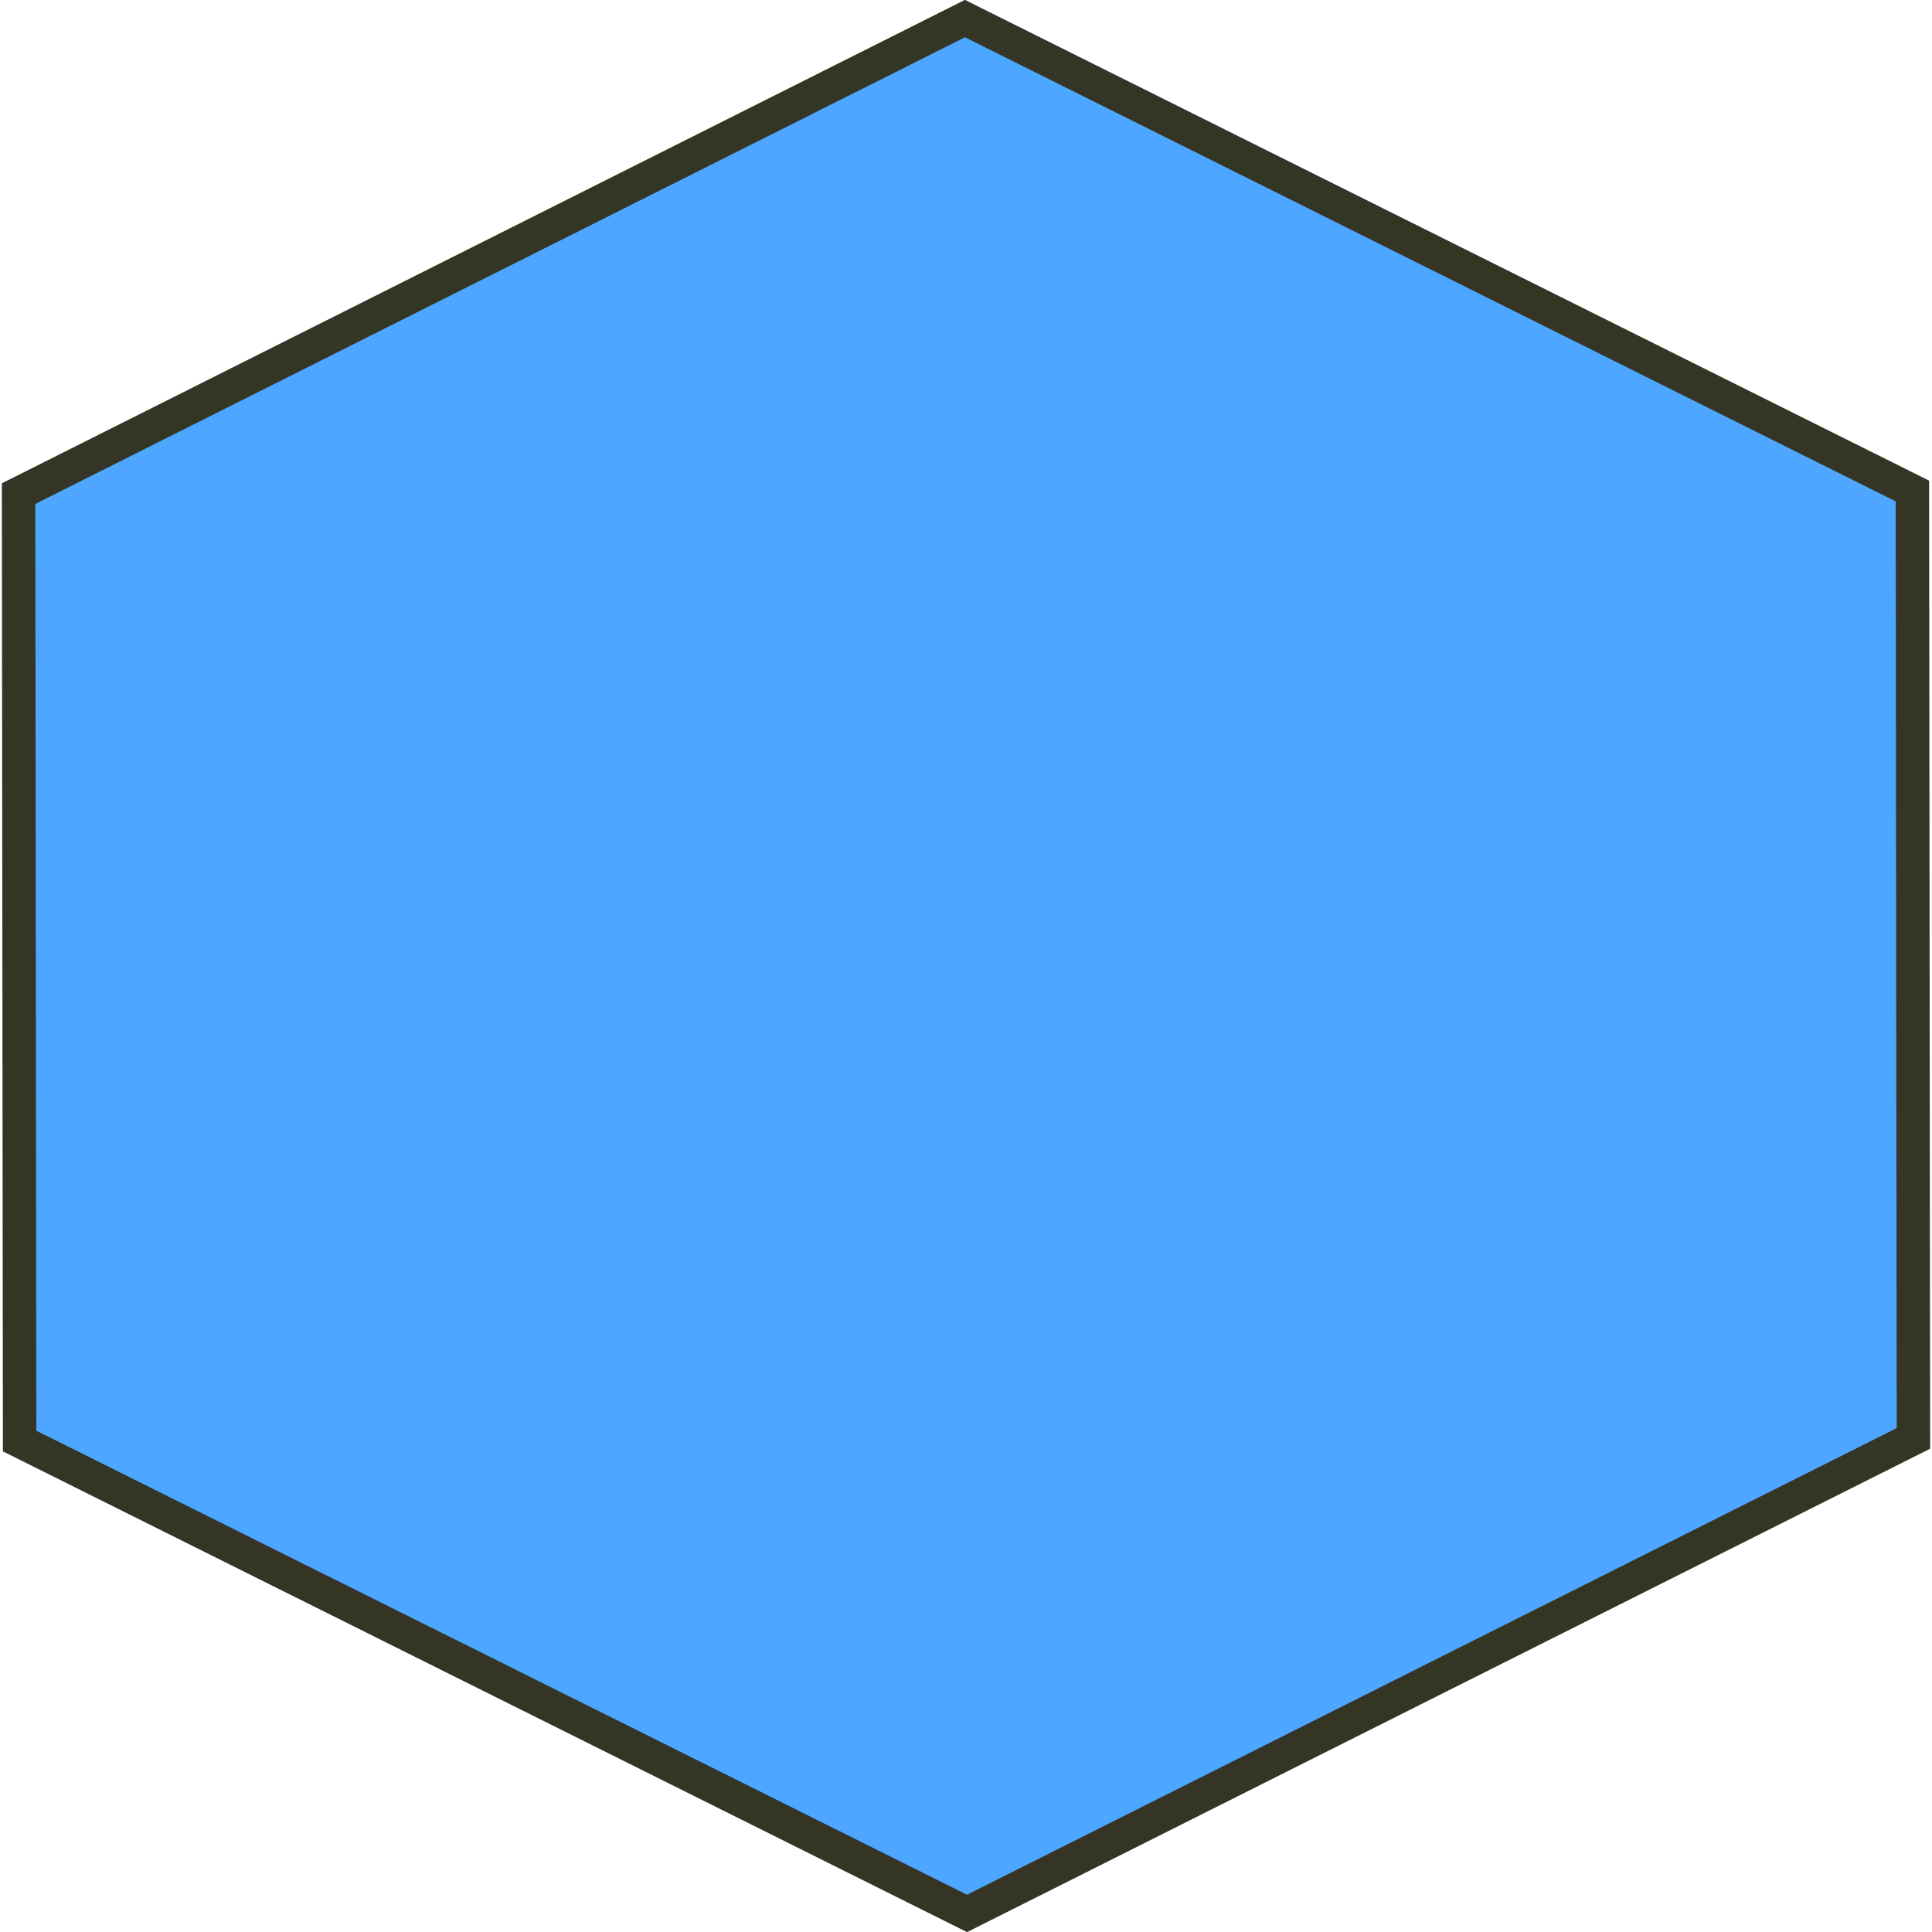 <?xml version="1.0" standalone="no"?>
<!-- Generator: Adobe Fireworks 10, Export SVG Extension by Aaron Beall (http://fireworks.abeall.com) . Version: 0.6.1  -->
<!DOCTYPE svg PUBLIC "-//W3C//DTD SVG 1.1//EN" "http://www.w3.org/Graphics/SVG/1.1/DTD/svg11.dtd">
<svg id="mega.fw-Page%201" viewBox="0 0 520 520" style="background-color:#ffffff00" version="1.1"
	xmlns="http://www.w3.org/2000/svg" xmlns:xlink="http://www.w3.org/1999/xlink" xml:space="preserve"
	x="0px" y="0px" width="520px" height="520px"
>
	<path id="Polygon" d="M 515 387.147 L 260.278 515 L 5.278 387.853 L 5 132.853 L 259.722 5 L 514.722 132.147 L 515 387.147 Z" stroke="#353526" stroke-width="9" fill="#4da6ff"/>
</svg>
